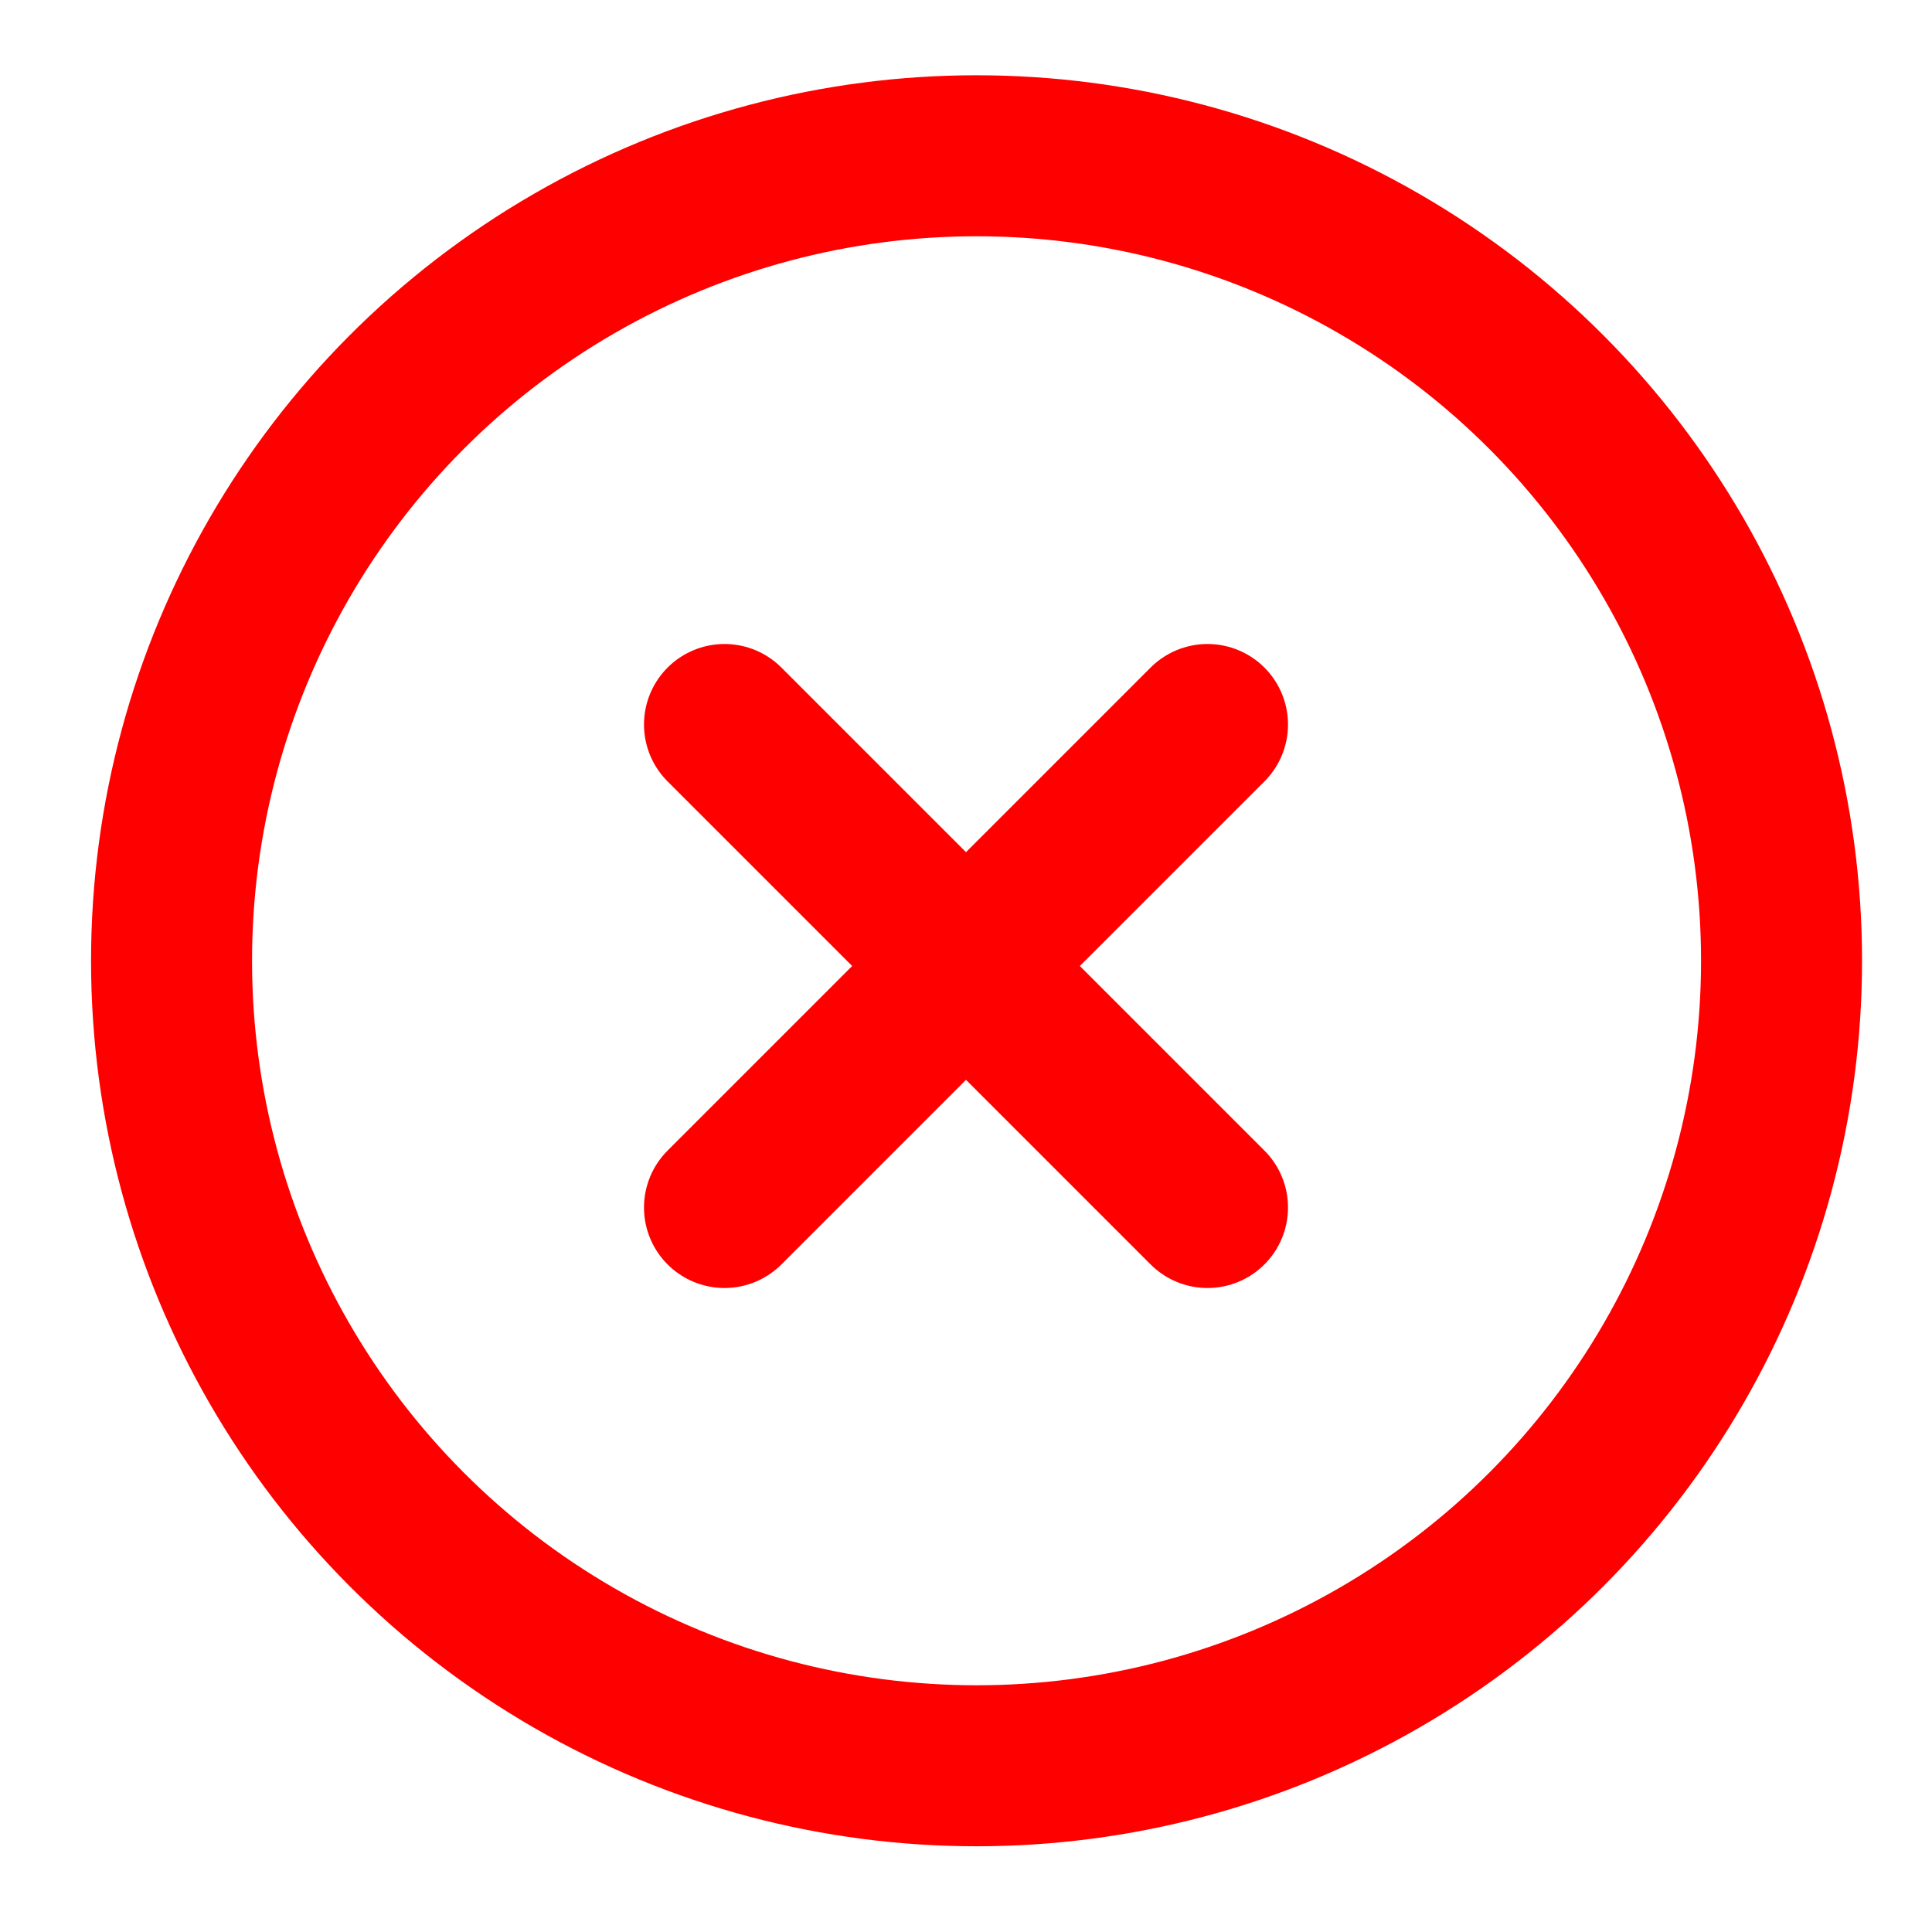 <svg xmlns="http://www.w3.org/2000/svg" width="24" height="24" fill="none" stroke="currentColor" stroke-width="2" stroke-linecap="round" stroke-linejoin="round"><rect id="backgroundrect" width="100%" height="100%" x="0" y="0" fill="none" stroke="none"/><g class="currentLayer" style=""><title>Layer 1</title><circle cx="12.131" cy="11.935" r="10" id="svg_1" class="selected" stroke-opacity="1" stroke="#ff0000"/><line x1="15" y1="9" x2="9" y2="15" id="svg_2" class="" stroke="#ff0000" stroke-opacity="1"/><line x1="9" y1="9" x2="15" y2="15" id="svg_3" class="" stroke-opacity="1" stroke="#ff0000"/></g></svg>